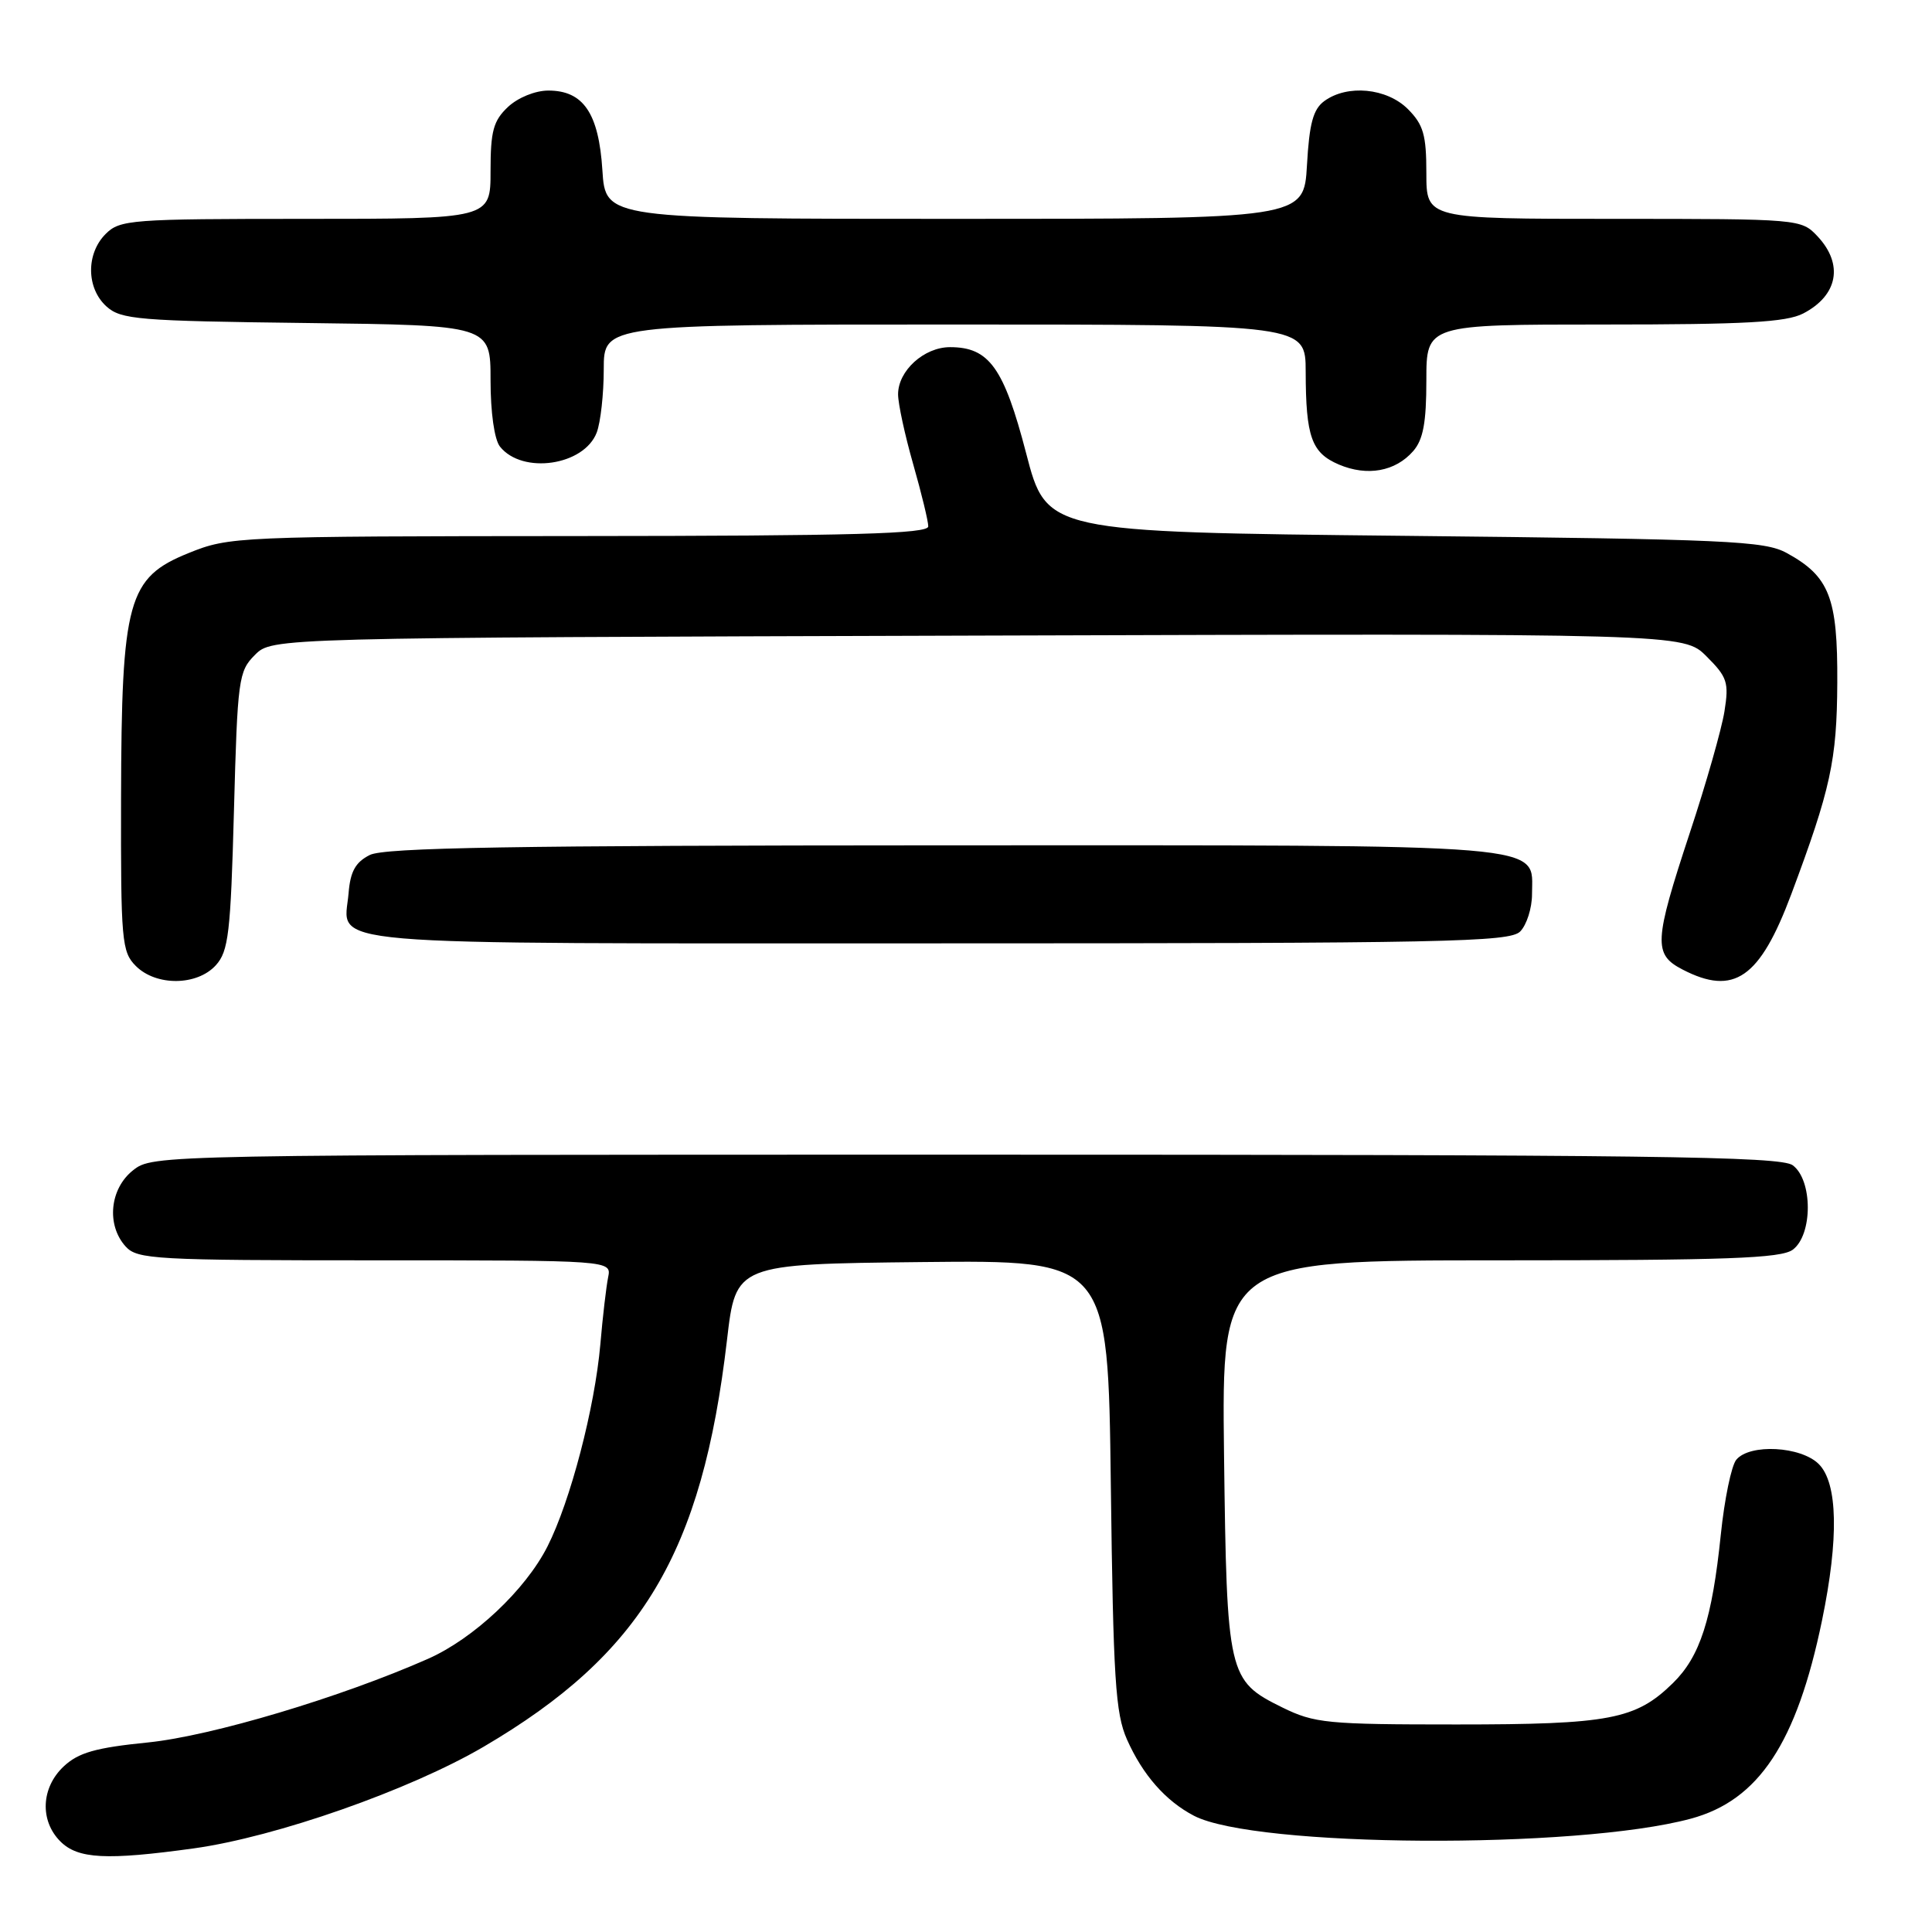<?xml version="1.0" encoding="UTF-8" standalone="no"?>
<!DOCTYPE svg PUBLIC "-//W3C//DTD SVG 1.1//EN" "http://www.w3.org/Graphics/SVG/1.1/DTD/svg11.dtd" >
<svg xmlns="http://www.w3.org/2000/svg" xmlns:xlink="http://www.w3.org/1999/xlink" version="1.1" viewBox="0 0 256 256">
 <g >
 <path fill="currentColor"
d=" M 25.68 244.92 C 36.56 243.41 54.27 237.20 64.09 231.45 C 85.04 219.16 93.03 205.81 96.33 177.56 C 97.50 167.50 97.50 167.50 122.16 167.23 C 146.82 166.97 146.82 166.97 147.19 196.73 C 147.51 222.48 147.80 227.04 149.33 230.49 C 151.41 235.18 154.45 238.64 158.21 240.60 C 166.31 244.81 208.89 245.07 224.02 240.99 C 233.04 238.57 238.07 230.97 241.43 214.70 C 243.67 203.85 243.52 196.52 241.00 194.00 C 238.63 191.63 231.85 191.27 230.07 193.42 C 229.42 194.20 228.50 198.65 228.02 203.31 C 226.86 214.57 225.27 219.50 221.66 223.03 C 216.74 227.84 213.30 228.50 193.00 228.50 C 175.80 228.50 174.18 228.34 169.90 226.24 C 162.71 222.69 162.56 222.02 162.19 192.75 C 161.88 167.00 161.88 167.00 198.75 167.00 C 228.81 167.00 235.97 166.74 237.54 165.60 C 240.21 163.64 240.21 156.36 237.54 154.40 C 235.92 153.22 218.76 153.00 127.94 153.00 C 20.53 153.00 20.26 153.00 17.63 155.07 C 14.54 157.51 14.07 162.32 16.65 165.17 C 18.19 166.87 20.56 167.00 49.67 167.00 C 81.04 167.00 81.04 167.00 80.58 169.25 C 80.33 170.49 79.86 174.48 79.55 178.12 C 78.81 186.56 75.58 198.92 72.54 204.92 C 69.62 210.68 62.77 217.12 56.72 219.80 C 45.16 224.91 28.05 230.02 19.64 230.88 C 12.65 231.58 10.39 232.23 8.44 234.06 C 5.44 236.87 5.25 241.25 8.00 244.00 C 10.32 246.32 14.10 246.52 25.68 244.92 Z  M 28.60 127.90 C 30.28 126.04 30.56 123.67 31.00 107.42 C 31.47 89.97 31.61 88.94 33.78 86.78 C 36.05 84.50 36.05 84.50 129.57 84.22 C 223.09 83.93 223.09 83.93 226.13 86.98 C 228.88 89.72 229.11 90.43 228.50 94.26 C 228.13 96.59 226.07 103.83 223.91 110.35 C 219.15 124.79 219.06 126.46 222.95 128.47 C 229.77 132.00 233.18 129.63 237.35 118.50 C 242.57 104.55 243.40 100.77 243.45 90.46 C 243.51 79.17 242.41 76.37 236.74 73.27 C 233.81 71.67 228.99 71.45 186.09 71.00 C 138.68 70.50 138.68 70.50 135.97 60.06 C 133.02 48.73 131.07 46.00 125.89 46.00 C 122.44 46.00 119.00 49.12 119.00 52.25 C 119.00 53.49 119.90 57.65 121.00 61.50 C 122.10 65.35 123.00 69.06 123.00 69.75 C 123.00 70.73 113.13 71.01 76.75 71.03 C 31.33 71.06 30.40 71.10 25.00 73.28 C 16.92 76.54 16.10 79.52 16.04 105.75 C 16.00 124.70 16.13 126.13 18.00 128.00 C 20.69 130.69 26.11 130.64 28.60 127.90 Z  M 201.43 123.43 C 202.29 122.56 203.00 120.34 203.00 118.49 C 203.00 111.68 206.81 112.00 125.03 112.01 C 67.96 112.03 50.94 112.31 49.00 113.29 C 47.11 114.24 46.42 115.47 46.19 118.34 C 45.60 125.47 40.09 125.00 124.05 125.00 C 191.63 125.00 200.03 124.83 201.43 123.43 Z  M 187.25 59.78 C 188.58 58.26 189.00 56.00 189.00 50.39 C 189.00 43.00 189.00 43.00 212.55 43.00 C 231.26 43.00 236.68 42.70 238.93 41.54 C 243.54 39.15 244.31 35.02 240.83 31.31 C 238.67 29.02 238.48 29.00 213.83 29.00 C 189.00 29.00 189.00 29.00 189.00 22.95 C 189.00 17.87 188.61 16.52 186.55 14.45 C 183.75 11.66 178.53 11.16 175.48 13.39 C 174.00 14.47 173.49 16.36 173.18 21.89 C 172.77 29.00 172.77 29.00 126.50 29.00 C 80.23 29.00 80.23 29.00 79.82 22.56 C 79.34 15.00 77.30 12.00 72.66 12.00 C 70.92 12.00 68.64 12.93 67.31 14.17 C 65.37 16.00 65.00 17.36 65.00 22.67 C 65.00 29.00 65.00 29.00 40.50 29.00 C 17.33 29.00 15.89 29.11 14.00 31.00 C 11.39 33.61 11.43 38.18 14.10 40.60 C 16.03 42.34 18.26 42.53 40.60 42.80 C 65.00 43.10 65.00 43.10 65.00 50.36 C 65.00 54.67 65.51 58.25 66.25 59.18 C 69.22 62.90 77.40 61.70 79.07 57.31 C 79.58 55.97 80.00 52.20 80.00 48.93 C 80.00 43.00 80.00 43.00 126.50 43.00 C 173.00 43.00 173.00 43.00 173.01 49.25 C 173.03 57.90 173.78 60.00 177.40 61.55 C 181.16 63.15 184.89 62.48 187.25 59.78 Z "/>
</g>
</svg>